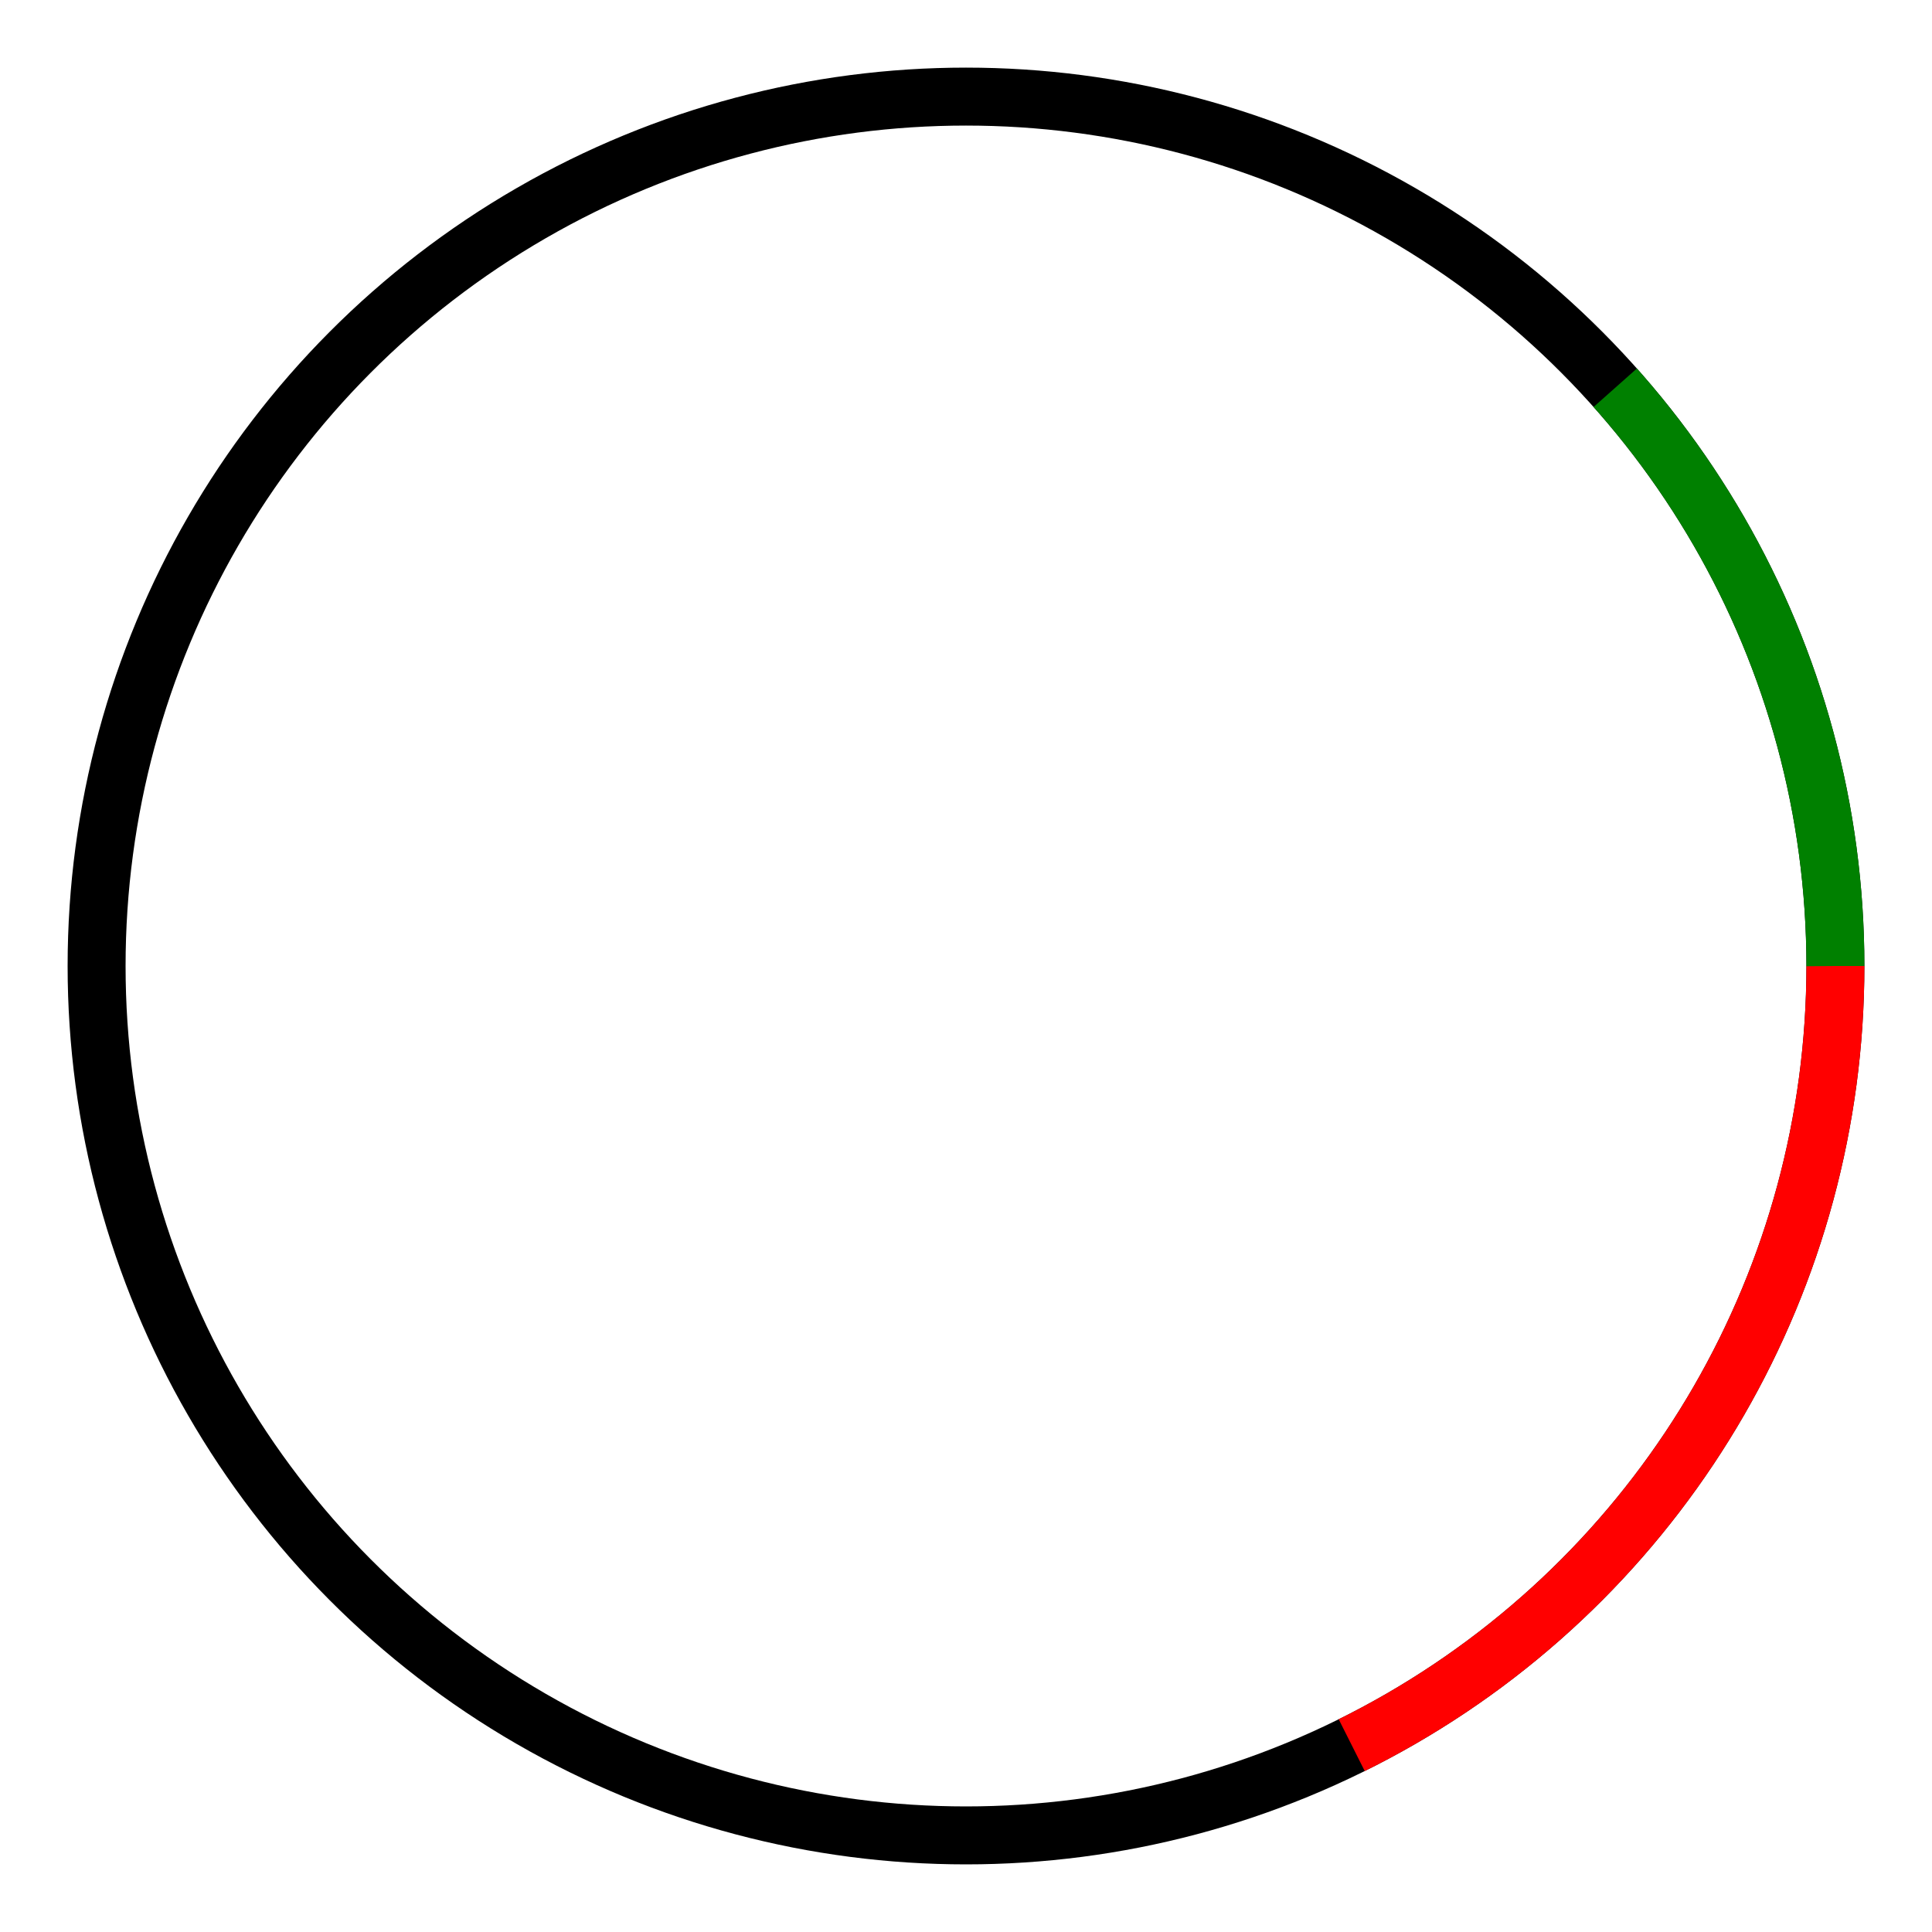 <svg viewBox="0 0 100 100">
  <circle cx="50" cy="50" r="45" fill="none" stroke="black" stroke-width="3" />
  <circle cx="50" cy="50" r="45" stroke-dasharray="150 300" stroke-dashoffset="100" stroke="red" fill="none" stroke-width="3" />
  <circle cx="50" cy="50" r="45" stroke-dasharray="100 300" stroke-dashoffset="100" stroke="blue" fill="none" stroke-width="3" />
  <circle cx="50" cy="50" r="45" stroke-dasharray="50 300" stroke-dashoffset="100" stroke="green" fill="none" stroke-width="3" />
</svg>